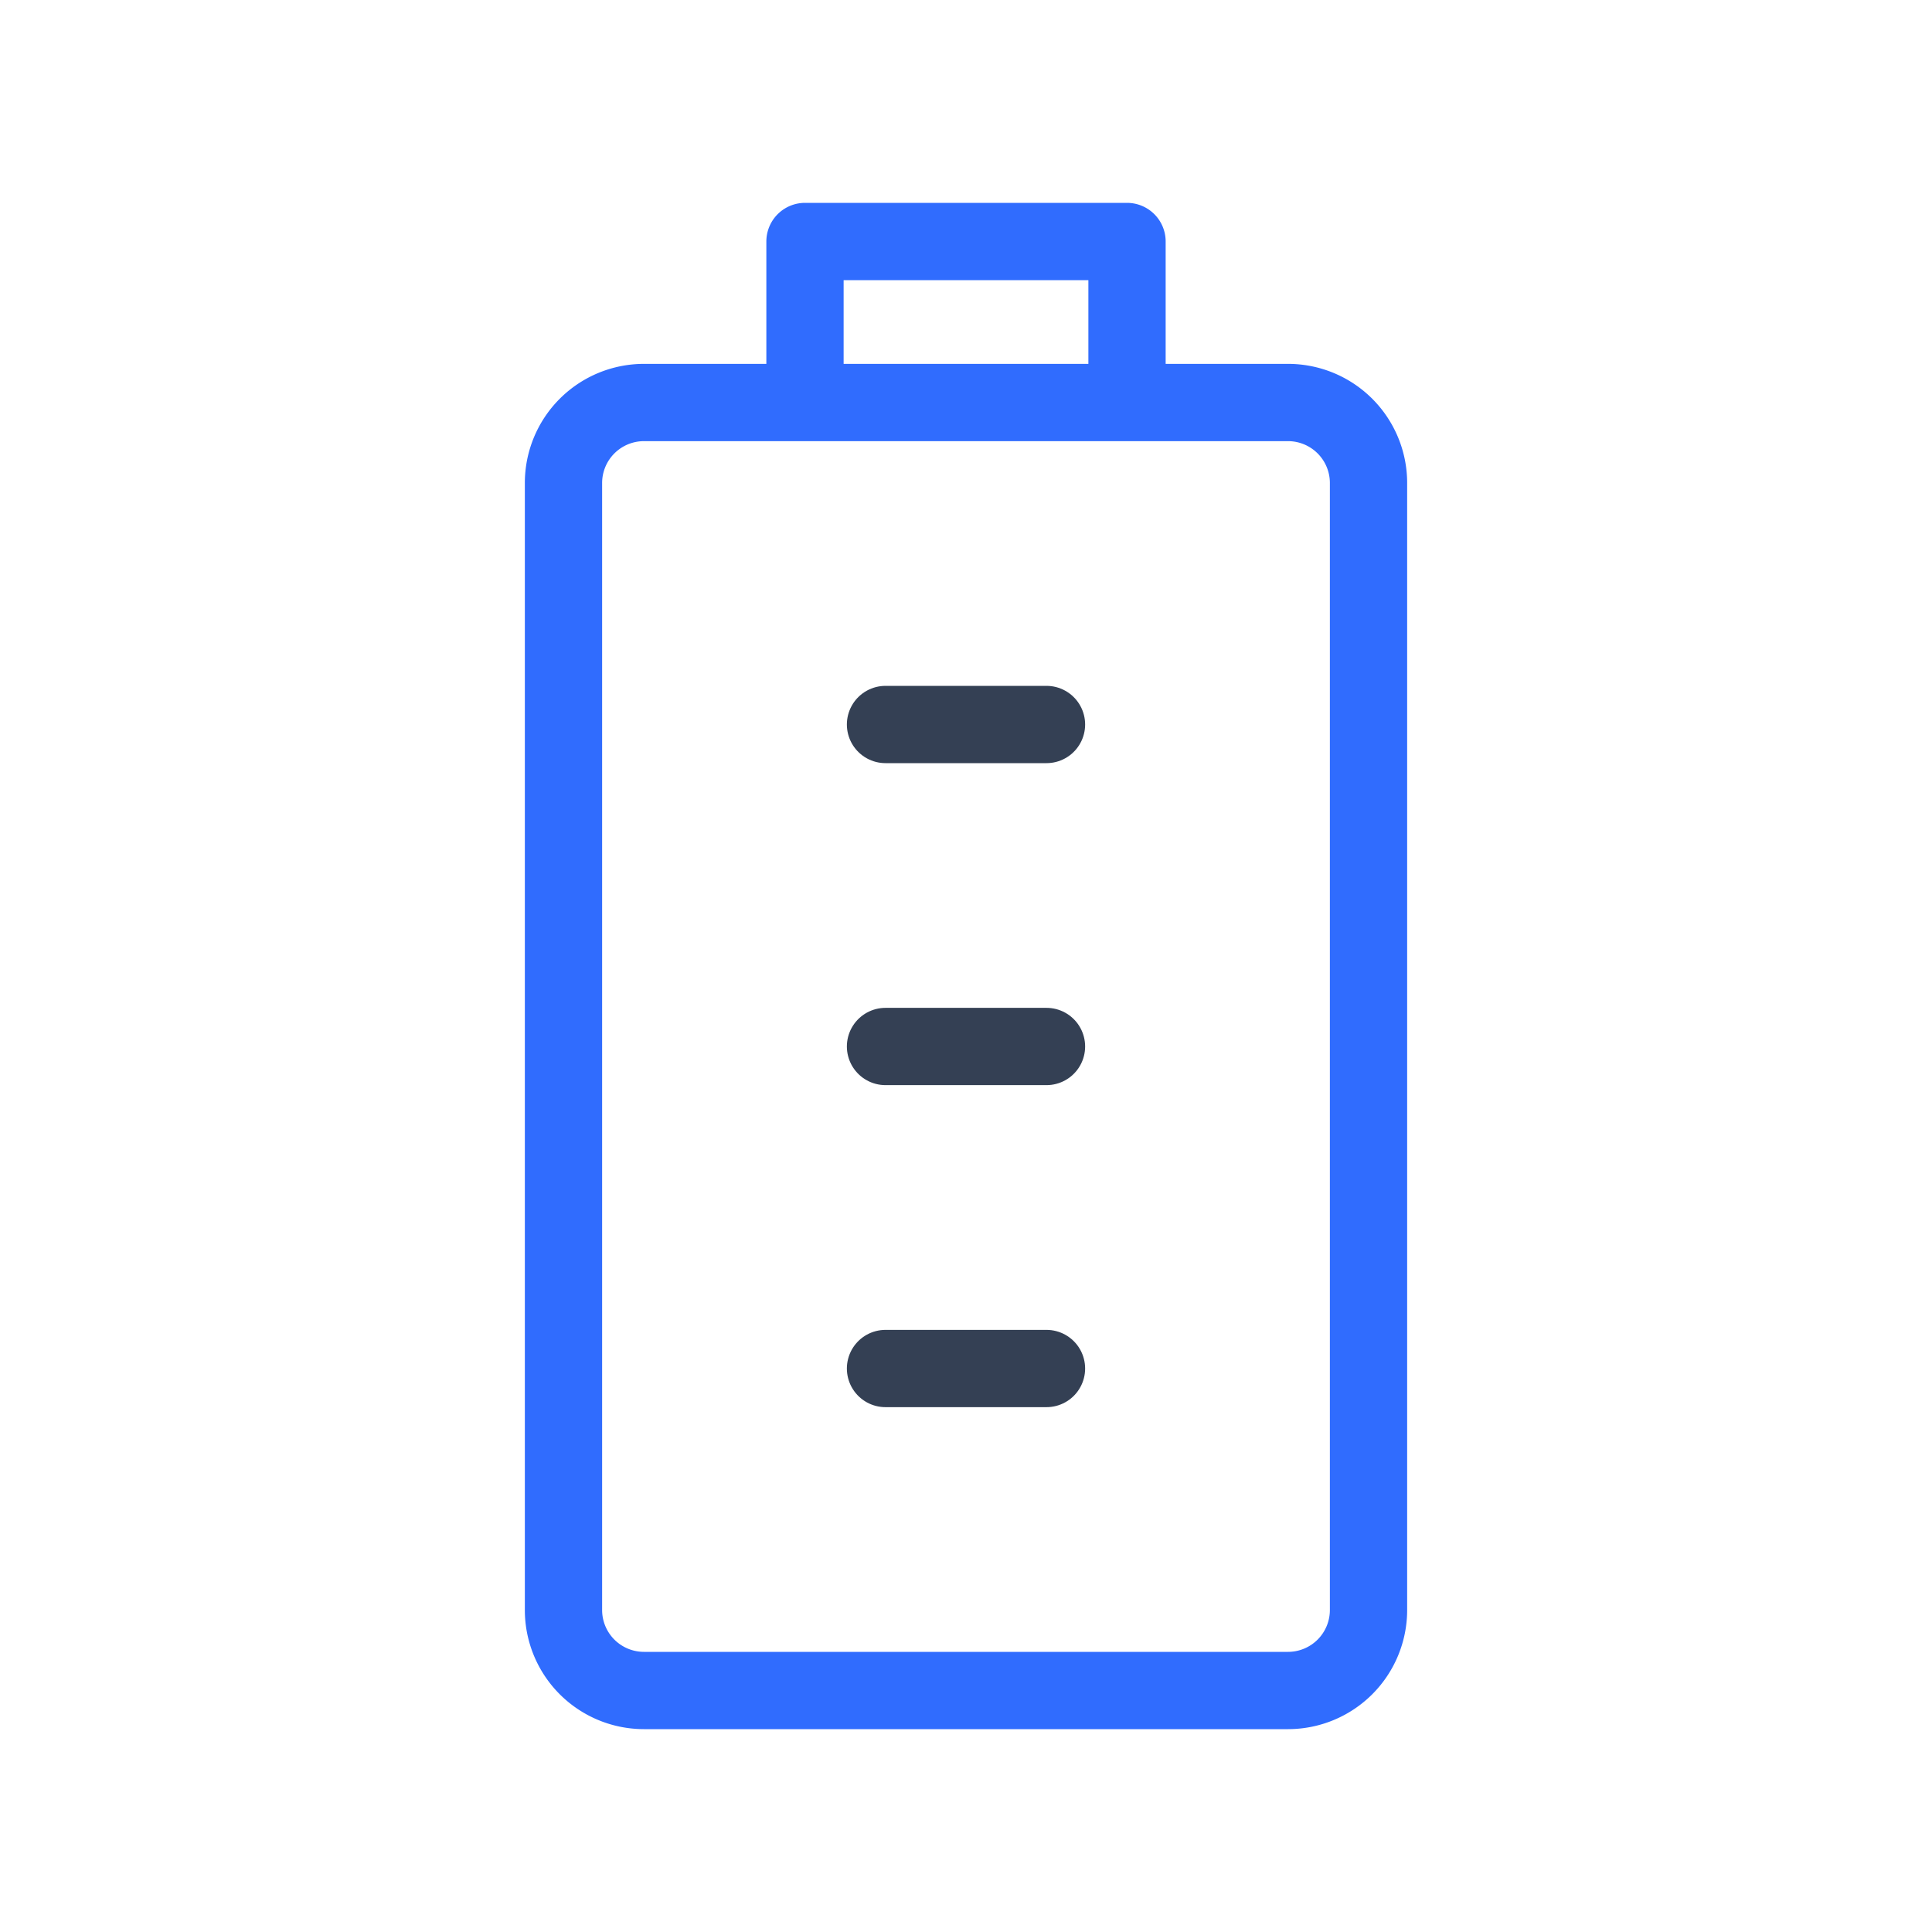 <svg xmlns="http://www.w3.org/2000/svg" width="1em" height="1em" viewBox="0 0 50 50"><g fill="none" stroke-linecap="round" stroke-linejoin="round" stroke-width="2"><path stroke="#344054" d="M27.083 18.75h-4.166m4.166 16.667h-4.166zm0-8.334h-4.166z"/><path stroke="#306CFE" d="M35.417 41.667V12.5a2.083 2.083 0 0 0-2.084-2.083H16.667a2.083 2.083 0 0 0-2.084 2.083v29.167a2.083 2.083 0 0 0 2.084 2.083h16.666a2.083 2.083 0 0 0 2.084-2.083M29.167 6.25h-8.334v4.167h8.334z"/></g></svg>
